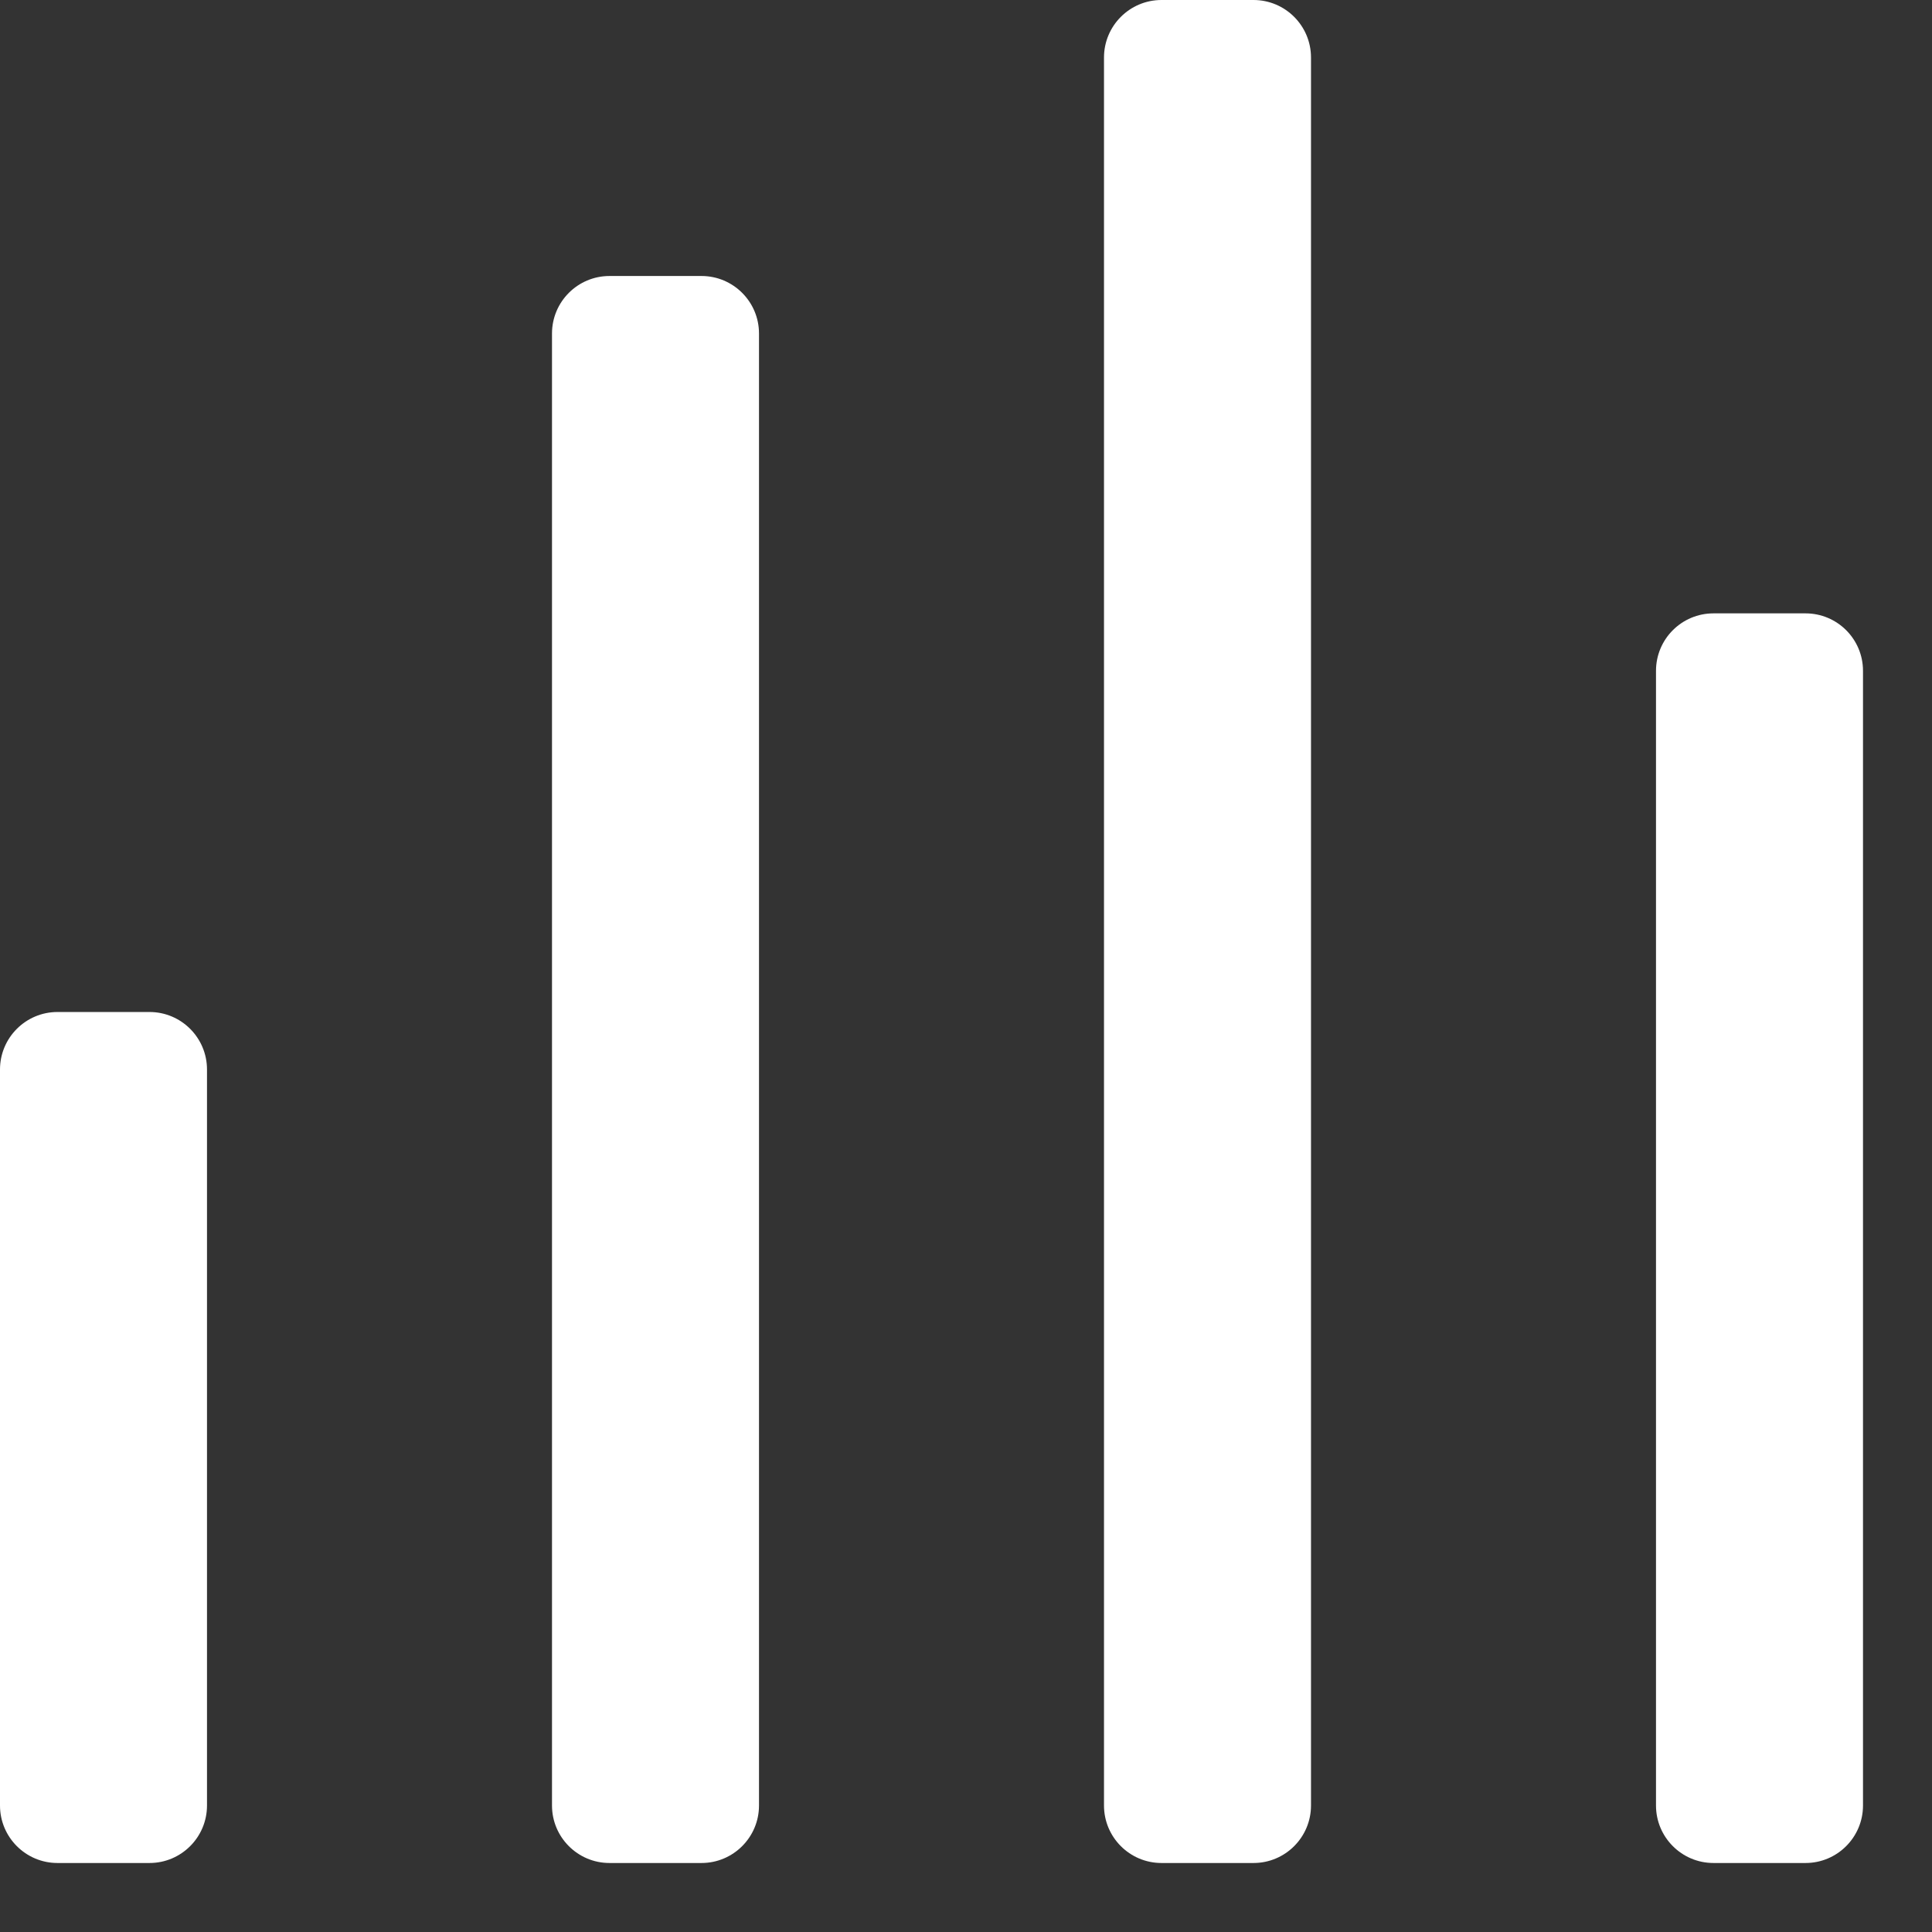 <?xml version="1.0" encoding="UTF-8"?>
<svg width="21px" height="21px" viewBox="0 0 21 21" version="1.1" xmlns="http://www.w3.org/2000/svg" xmlns:xlink="http://www.w3.org/1999/xlink">
    <rect x="0" y="0" width="21" height="21" fill="#333333" stroke="none"/>
    <!-- Generator: Sketch 59.1 (86144) - https://sketch.com -->
    <title>ActivitySelected</title>
    <desc>Created with Sketch.</desc>
    <g id="Page-1" stroke="none" stroke-width="1" fill="none" fill-rule="evenodd">
        <g id="Content" transform="translate(-528, -344)" fill="#FFFFFF">
            <g id="ActivitySelected" transform="translate(528, 344)">
                <path d="M0.125,11.625 C0.125,11.349 0.349,11.125 0.625,11.125 L1.625,11.125 C1.901,11.125 2.125,11.349 2.125,11.625 L2.125,19.625 C2.125,19.901 1.901,20.125 1.625,20.125 L0.625,20.125 C0.349,20.125 0.125,19.901 0.125,19.625 L0.125,11.625 Z" id="Fill-1"></path>
                <path d="M0.625,11.25 L1.625,11.25 L1.625,11 L0.625,11 L0.625,11.25 Z M2,11.625 L2,19.625 L2.25,19.625 L2.25,11.625 L2,11.625 Z M1.625,20 L0.625,20 L0.625,20.25 L1.625,20.25 L1.625,20 Z M0.25,19.625 L0.25,11.625 L0,11.625 L0,19.625 L0.25,19.625 Z M0.625,20 C0.418,20 0.25,19.832 0.25,19.625 L0,19.625 C0,19.97 0.28,20.25 0.625,20.25 L0.625,20 Z M2,19.625 C2,19.832 1.832,20 1.625,20 L1.625,20.25 C1.97,20.25 2.25,19.97 2.25,19.625 L2,19.625 Z M1.625,11.25 C1.832,11.25 2,11.418 2,11.625 L2.25,11.625 C2.25,11.28 1.97,11 1.625,11 L1.625,11.25 Z M0.625,11 C0.28,11 0,11.28 0,11.625 L0.25,11.625 C0.25,11.418 0.418,11.25 0.625,11.25 L0.625,11 Z" id="Fill-2"></path>
                <path d="M6.125,3.625 C6.125,3.349 6.349,3.125 6.625,3.125 L7.625,3.125 C7.901,3.125 8.125,3.349 8.125,3.625 L8.125,19.625 C8.125,19.901 7.901,20.125 7.625,20.125 L6.625,20.125 C6.349,20.125 6.125,19.901 6.125,19.625 L6.125,3.625 Z" id="Fill-3"></path>
                <path d="M6.625,3.25 L7.625,3.25 L7.625,3 L6.625,3 L6.625,3.25 Z M8,3.625 L8,19.625 L8.25,19.625 L8.25,3.625 L8,3.625 Z M7.625,20 L6.625,20 L6.625,20.25 L7.625,20.25 L7.625,20 Z M6.25,19.625 L6.25,3.625 L6,3.625 L6,19.625 L6.25,19.625 Z M6.625,20 C6.418,20 6.25,19.832 6.25,19.625 L6,19.625 C6,19.97 6.28,20.25 6.625,20.25 L6.625,20 Z M8,19.625 C8,19.832 7.832,20 7.625,20 L7.625,20.25 C7.97,20.25 8.25,19.97 8.25,19.625 L8,19.625 Z M7.625,3.25 C7.832,3.25 8,3.418 8,3.625 L8.25,3.625 C8.25,3.28 7.97,3 7.625,3 L7.625,3.25 Z M6.625,3 C6.28,3 6,3.28 6,3.625 L6.25,3.625 C6.25,3.418 6.418,3.25 6.625,3.25 L6.625,3 Z" id="Fill-4"></path>
                <path d="M12.125,0.625 C12.125,0.349 12.349,0.125 12.625,0.125 L13.625,0.125 C13.901,0.125 14.125,0.349 14.125,0.625 L14.125,19.625 C14.125,19.901 13.901,20.125 13.625,20.125 L12.625,20.125 C12.349,20.125 12.125,19.901 12.125,19.625 L12.125,0.625 Z" id="Fill-5"></path>
                <path d="M12.625,0.25 L13.625,0.25 L13.625,0 L12.625,0 L12.625,0.25 Z M14,0.625 L14,19.625 L14.25,19.625 L14.25,0.625 L14,0.625 Z M13.625,20 L12.625,20 L12.625,20.25 L13.625,20.25 L13.625,20 Z M12.25,19.625 L12.25,0.625 L12,0.625 L12,19.625 L12.25,19.625 Z M12.625,20 C12.418,20 12.25,19.832 12.25,19.625 L12,19.625 C12,19.97 12.28,20.25 12.625,20.25 L12.625,20 Z M14,19.625 C14,19.832 13.832,20 13.625,20 L13.625,20.25 C13.97,20.25 14.25,19.97 14.25,19.625 L14,19.625 Z M13.625,0.25 C13.832,0.25 14,0.418 14,0.625 L14.25,0.625 C14.25,0.28 13.97,0 13.625,0 L13.625,0.25 Z M12.625,0 C12.28,0 12,0.28 12,0.625 L12.25,0.625 C12.25,0.418 12.418,0.25 12.625,0.25 L12.625,0 Z" id="Fill-6"></path>
                <path d="M18.125,7.292 C18.125,7.016 18.349,6.792 18.625,6.792 L19.625,6.792 C19.901,6.792 20.125,7.016 20.125,7.292 L20.125,19.625 C20.125,19.901 19.901,20.125 19.625,20.125 L18.625,20.125 C18.349,20.125 18.125,19.901 18.125,19.625 L18.125,7.292 Z" id="Fill-7"></path>
                <path d="M18.625,6.917 L19.625,6.917 L19.625,6.667 L18.625,6.667 L18.625,6.917 Z M20,7.292 L20,19.625 L20.25,19.625 L20.25,7.292 L20,7.292 Z M19.625,20 L18.625,20 L18.625,20.25 L19.625,20.25 L19.625,20 Z M18.25,19.625 L18.25,7.292 L18,7.292 L18,19.625 L18.25,19.625 Z M18.625,20 C18.418,20 18.25,19.832 18.25,19.625 L18,19.625 C18,19.97 18.28,20.25 18.625,20.25 L18.625,20 Z M20,19.625 C20,19.832 19.832,20 19.625,20 L19.625,20.25 C19.97,20.25 20.25,19.97 20.25,19.625 L20,19.625 Z M19.625,6.917 C19.832,6.917 20,7.085 20,7.292 L20.25,7.292 C20.25,6.946 19.97,6.667 19.625,6.667 L19.625,6.917 Z M18.625,6.667 C18.28,6.667 18,6.946 18,7.292 L18.25,7.292 C18.25,7.085 18.418,6.917 18.625,6.917 L18.625,6.667 Z" id="Fill-8"></path>
            </g>
        </g>
    </g>
</svg>